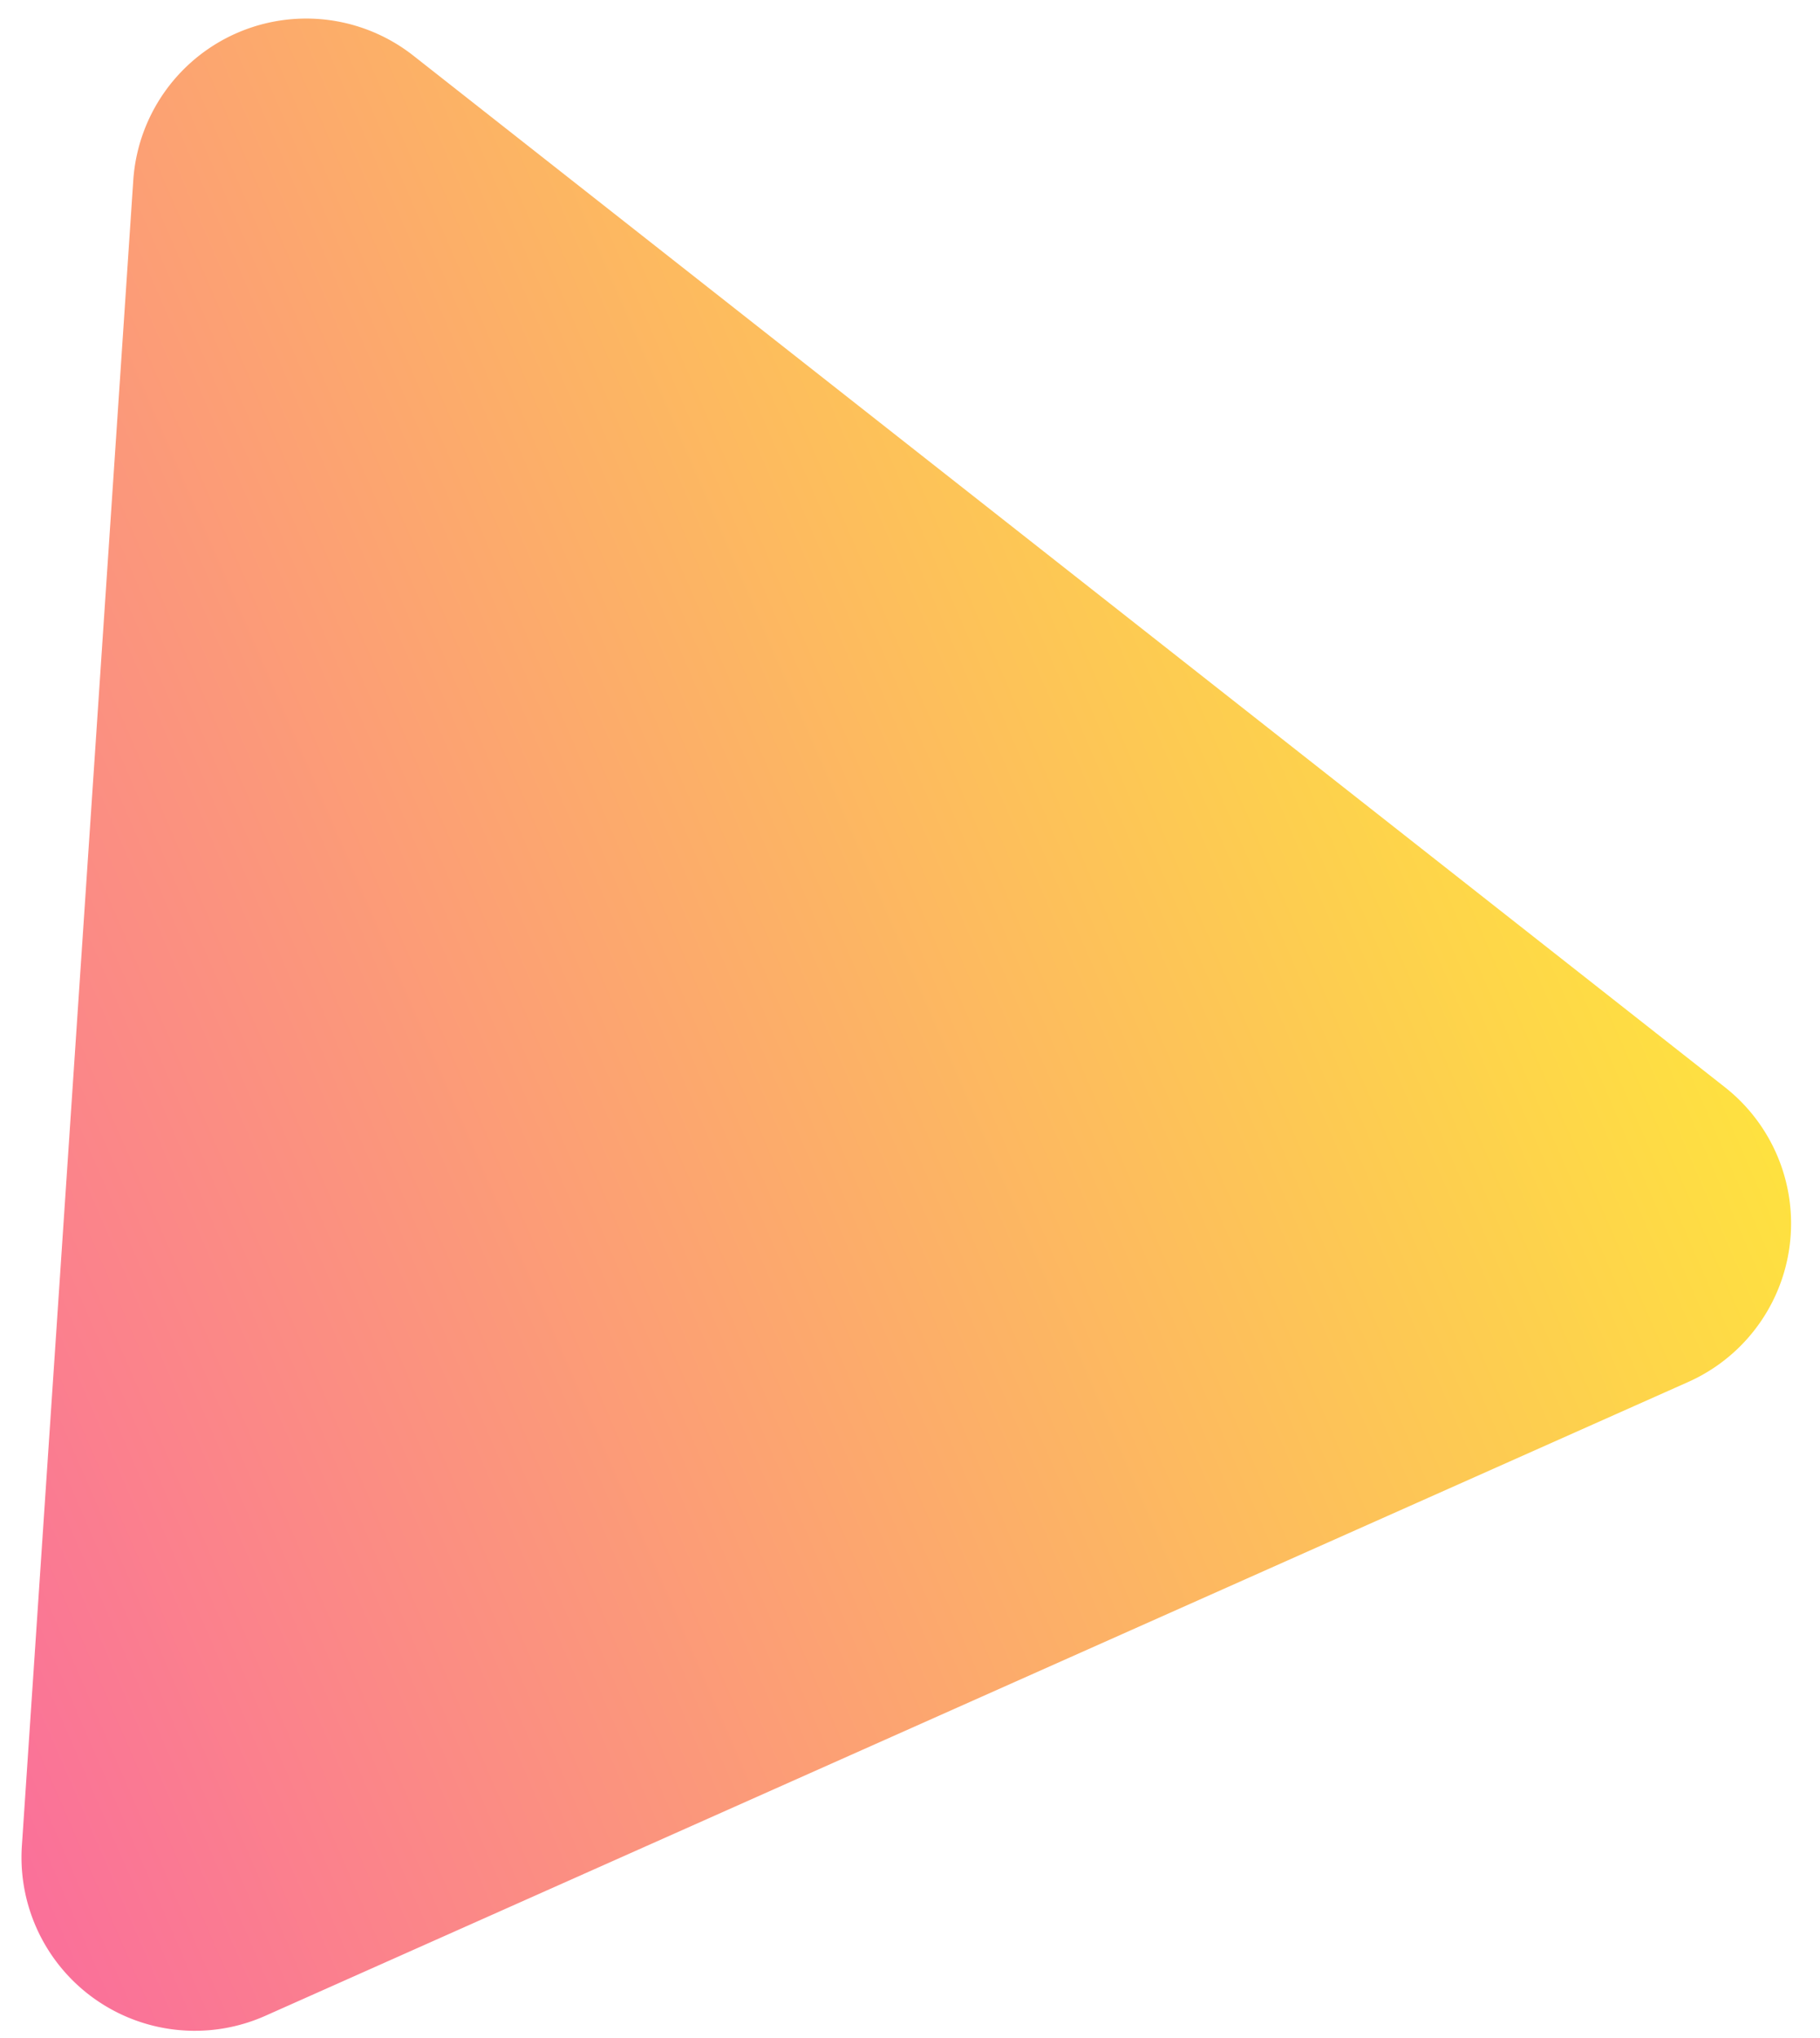 <svg xmlns="http://www.w3.org/2000/svg" width="42" height="47" viewBox="0 0 42 47">
    <defs>
        <linearGradient id="a" x1="100%" x2="0%" y1="50%" y2="50%">
            <stop offset="0%" stop-color="#FEE140"/>
            <stop offset="100%" stop-color="#FA709A"/>
        </linearGradient>
    </defs>
    <g fill="none" fill-rule="evenodd">
        <path fill="#FFF" d="M-1201-1413H165v3331h-1366z"/>
        <path fill="url(#a)" d="M1218.537 1414.087l17.972 34.046a4 4 0 0 1-3.537 5.867h-35.945a4 4 0 0 1-3.537-5.867l17.972-34.046a4 4 0 0 1 7.075 0z" transform="rotate(-24 -2709.321 3551.63)"/>
    </g>
</svg>

